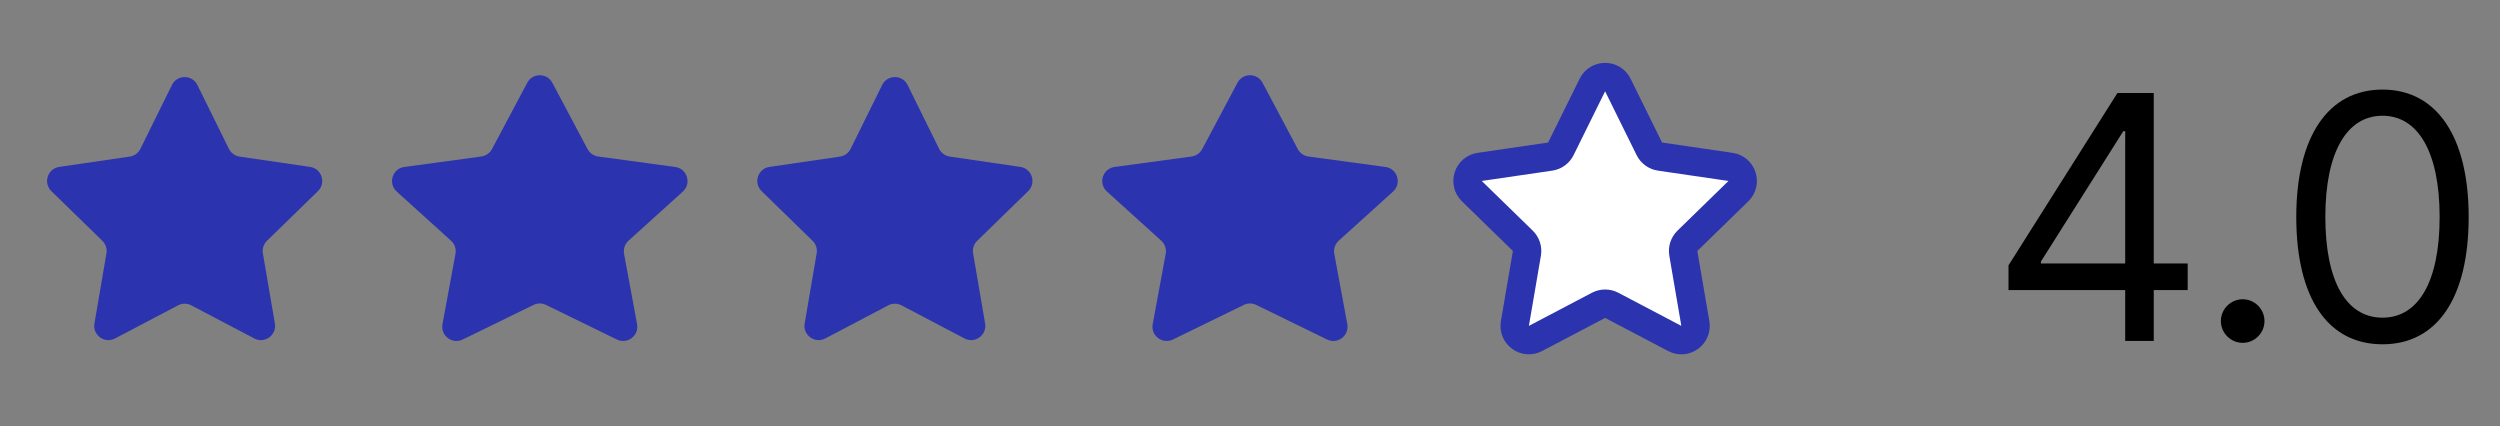 <svg width="88" height="15" viewBox="0 0 88 15" fill="none" xmlns="http://www.w3.org/2000/svg">
<rect x="0" y="0" width="88" height="15" fill="#808080" stroke="none"/>
<path d="M6.052 2.992C6.235 2.62 6.765 2.62 6.948 2.992L8.057 5.239C8.13 5.386 8.271 5.488 8.433 5.512L10.915 5.875C11.325 5.935 11.488 6.439 11.191 6.728L9.397 8.476C9.279 8.591 9.225 8.756 9.253 8.918L9.676 11.387C9.746 11.796 9.317 12.107 8.951 11.914L6.733 10.748C6.587 10.671 6.413 10.671 6.267 10.748L4.049 11.914C3.682 12.107 3.254 11.796 3.324 11.387L3.747 8.918C3.775 8.756 3.721 8.591 3.603 8.476L1.809 6.728C1.512 6.439 1.675 5.935 2.085 5.875L4.566 5.512C4.729 5.488 4.87 5.386 4.942 5.239L6.052 2.992Z" fill="#2B33AE"/>
<path d="M18.559 2.914C18.747 2.56 19.253 2.56 19.442 2.914L20.682 5.248C20.758 5.39 20.897 5.487 21.056 5.509L23.767 5.877C24.189 5.934 24.351 6.458 24.036 6.743L22.124 8.472C21.995 8.588 21.936 8.763 21.967 8.934L22.425 11.411C22.5 11.814 22.083 12.131 21.714 11.951L19.22 10.733C19.081 10.665 18.919 10.665 18.781 10.733L16.286 11.951C15.917 12.131 15.501 11.814 15.575 11.411L16.033 8.934C16.064 8.763 16.005 8.588 15.876 8.472L13.965 6.743C13.649 6.458 13.811 5.934 14.233 5.877L16.944 5.509C17.103 5.487 17.242 5.39 17.318 5.248L18.559 2.914Z" fill="#2B33AE"/>
<path d="M31.052 2.992C31.235 2.62 31.765 2.62 31.948 2.992L33.057 5.239C33.13 5.386 33.271 5.488 33.434 5.512L35.915 5.875C36.325 5.935 36.488 6.439 36.191 6.728L34.397 8.476C34.279 8.591 34.225 8.756 34.253 8.918L34.676 11.387C34.746 11.796 34.317 12.107 33.951 11.914L31.733 10.748C31.587 10.671 31.413 10.671 31.267 10.748L29.049 11.914C28.682 12.107 28.254 11.796 28.324 11.387L28.747 8.918C28.775 8.756 28.721 8.591 28.603 8.476L26.809 6.728C26.512 6.439 26.675 5.935 27.085 5.875L29.566 5.512C29.729 5.488 29.87 5.386 29.942 5.239L31.052 2.992Z" fill="#2B33AE"/>
<path d="M43.559 2.914C43.747 2.56 44.254 2.56 44.442 2.914L45.682 5.248C45.758 5.39 45.897 5.487 46.056 5.509L48.767 5.877C49.189 5.934 49.351 6.458 49.036 6.743L47.124 8.472C46.995 8.588 46.936 8.763 46.967 8.934L47.425 11.411C47.499 11.814 47.083 12.131 46.714 11.951L44.219 10.733C44.081 10.665 43.919 10.665 43.781 10.733L41.286 11.951C40.917 12.131 40.501 11.814 40.575 11.411L41.033 8.934C41.064 8.763 41.005 8.588 40.876 8.472L38.965 6.743C38.649 6.458 38.811 5.934 39.233 5.877L41.944 5.509C42.103 5.487 42.242 5.39 42.318 5.248L43.559 2.914Z" fill="#2B33AE"/>
<path d="M56.052 2.992C56.235 2.62 56.765 2.62 56.948 2.992L58.057 5.239C58.13 5.386 58.271 5.488 58.434 5.512L60.915 5.875C61.325 5.935 61.488 6.439 61.191 6.728L59.397 8.476C59.279 8.591 59.225 8.756 59.253 8.918L59.676 11.387C59.746 11.796 59.317 12.107 58.951 11.914L56.733 10.748C56.587 10.671 56.413 10.671 56.267 10.748L54.049 11.914C53.682 12.107 53.254 11.796 53.324 11.387L53.747 8.918C53.775 8.756 53.721 8.591 53.603 8.476L51.809 6.728C51.512 6.439 51.675 5.935 52.085 5.875L54.566 5.512C54.729 5.488 54.87 5.386 54.942 5.239L56.052 2.992Z" fill="white" stroke="#2B33AE" stroke-linecap="round" stroke-linejoin="round"/>
<path d="M70.699 10.21H74.807V12H75.812V10.21H77.006V9.273H75.812V3.273H74.534L70.699 9.341V10.21ZM74.807 9.273H71.841V9.205L74.739 4.619H74.807V9.273ZM78.942 12.068C79.364 12.068 79.71 11.723 79.71 11.301C79.71 10.879 79.364 10.534 78.942 10.534C78.521 10.534 78.175 10.879 78.175 11.301C78.175 11.723 78.521 12.068 78.942 12.068ZM83.863 12.119C85.789 12.119 86.897 10.487 86.897 7.636C86.897 4.807 85.772 3.153 83.863 3.153C81.954 3.153 80.829 4.807 80.829 7.636C80.829 10.487 81.937 12.119 83.863 12.119ZM83.863 11.182C82.593 11.182 81.852 9.908 81.852 7.636C81.852 5.369 82.602 4.074 83.863 4.074C85.125 4.074 85.875 5.369 85.875 7.636C85.875 9.908 85.133 11.182 83.863 11.182Z" fill="black"/>
</svg>
